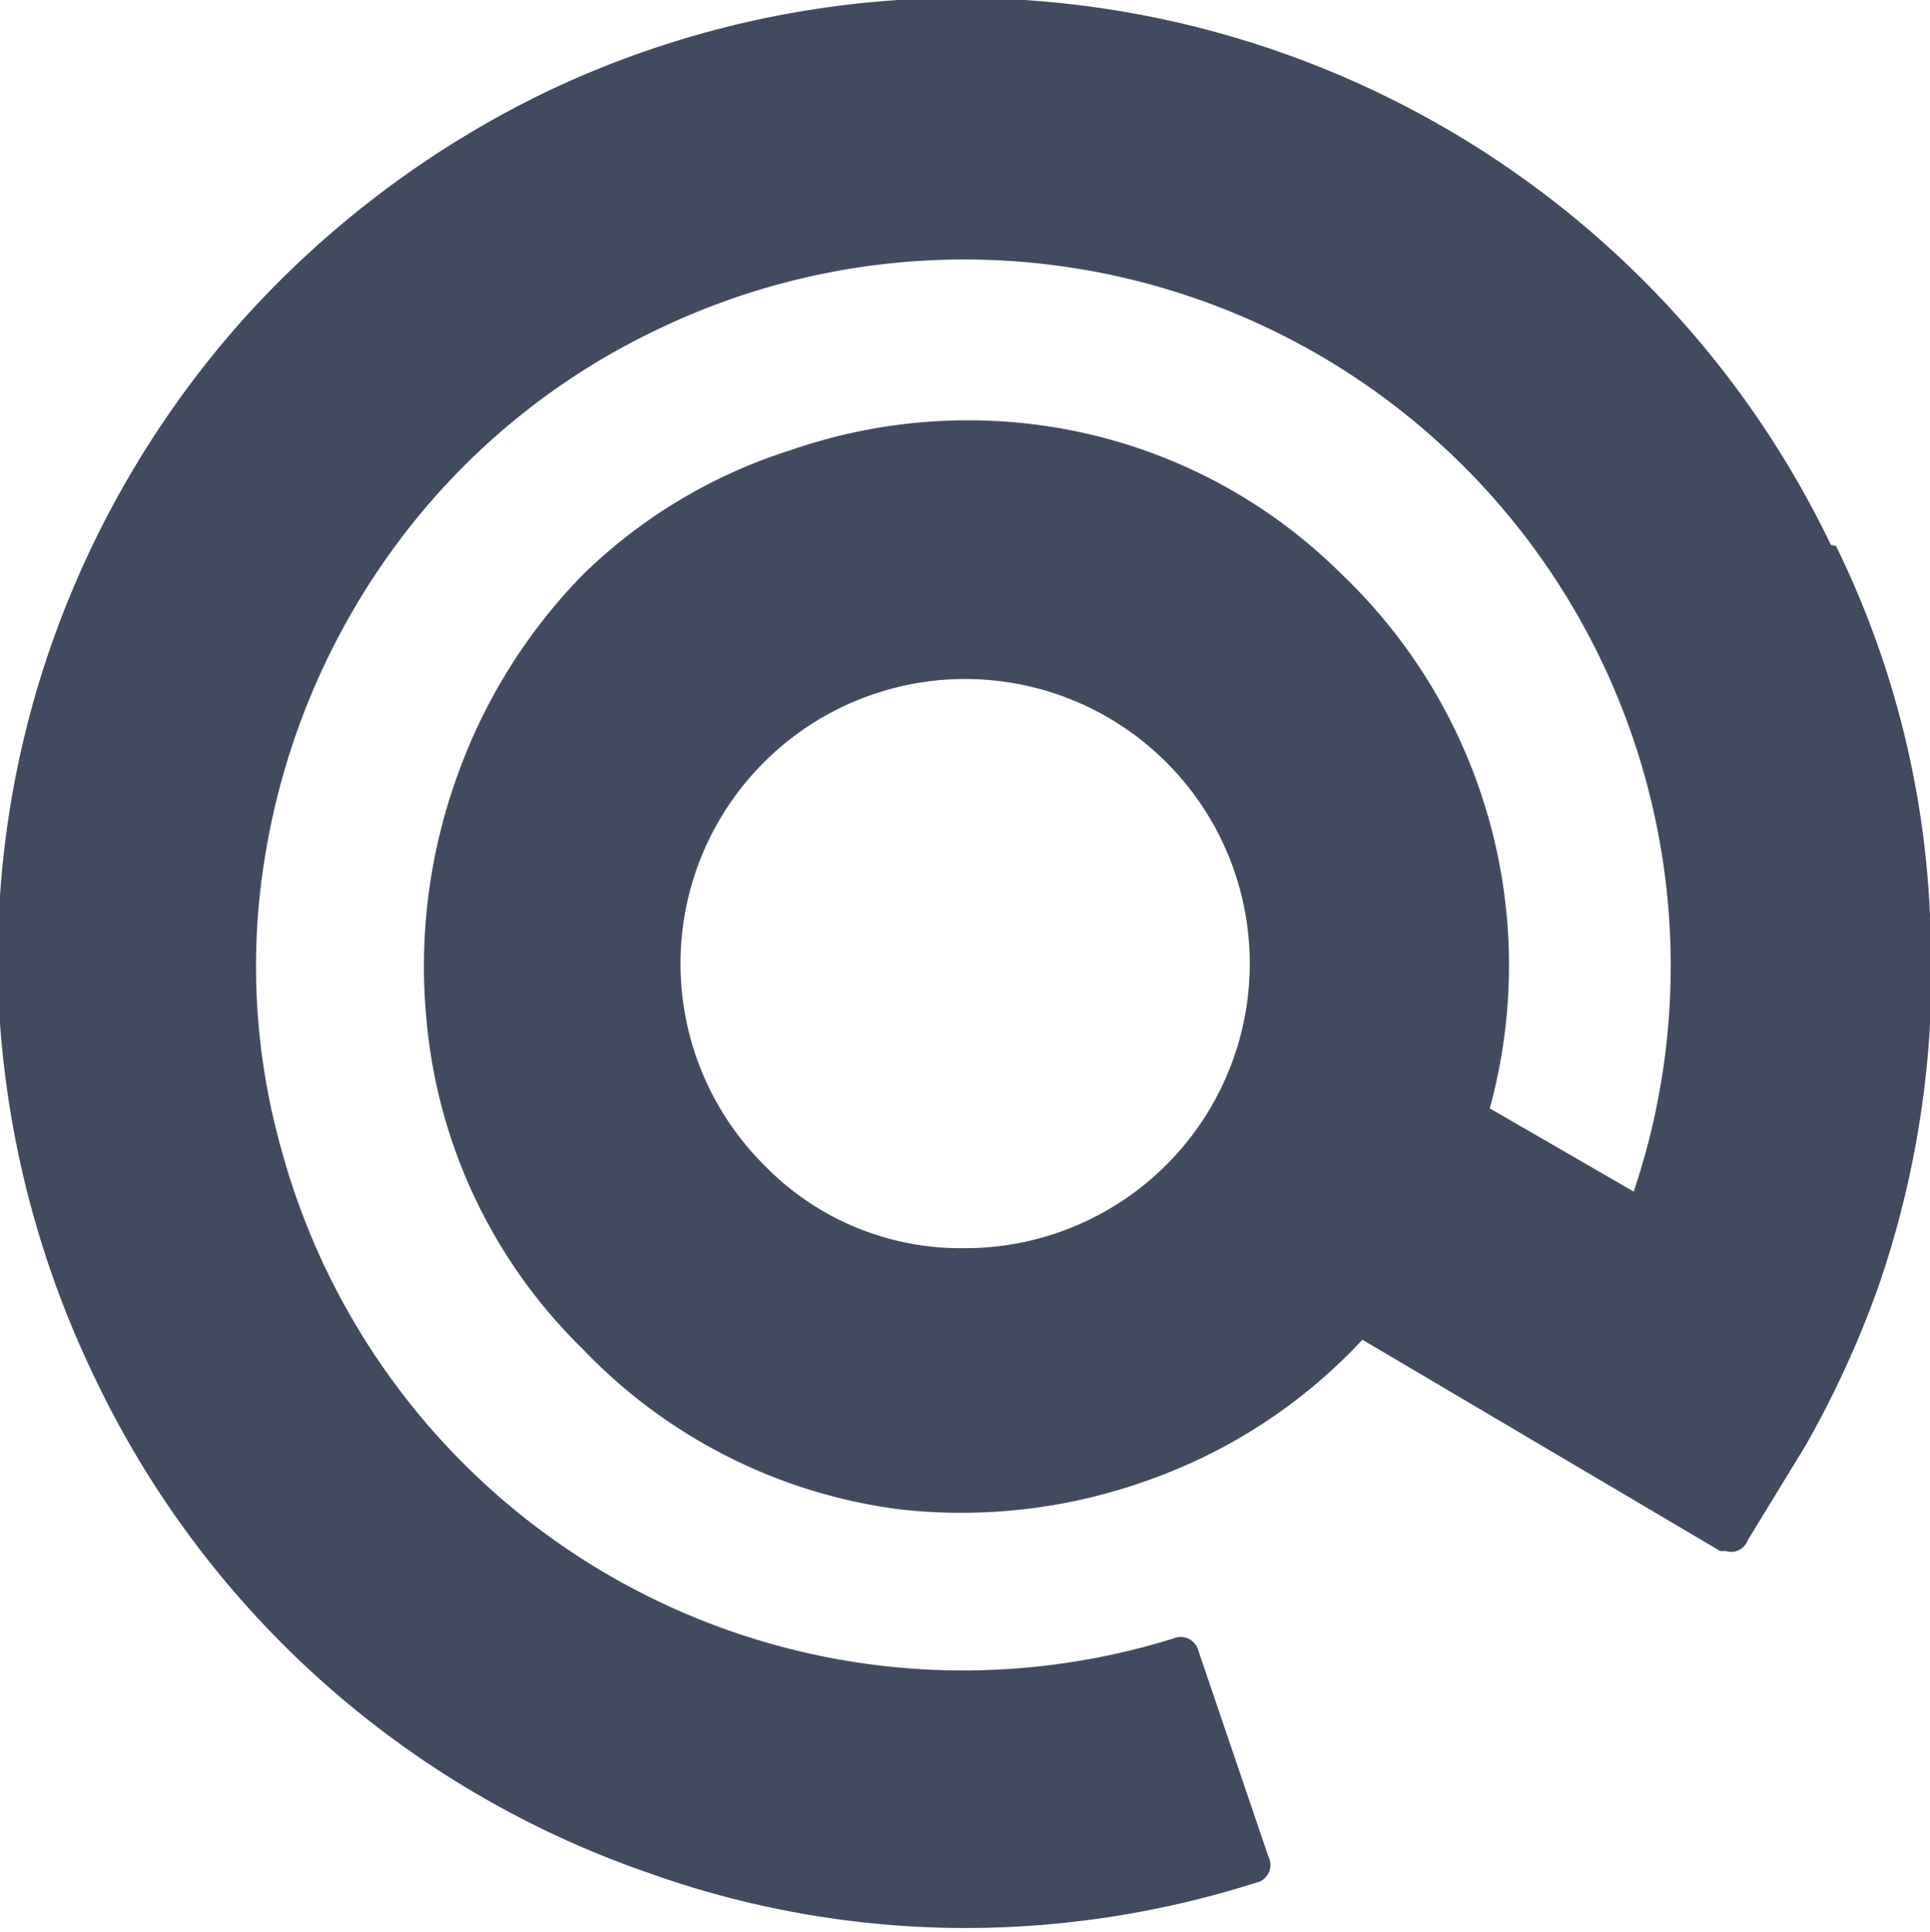 <svg xmlns="http://www.w3.org/2000/svg" width="23.19" height="23.22" viewBox="0 0 23.19 23.22"><defs><style>.a{fill:#424a60;}</style></defs><title>icon-email</title><path class="a" d="M11.59,15a3.42,3.42,0,1,0-2.41-1,3.29,3.29,0,0,0,2.41,1ZM22.06,6.56A11.17,11.17,0,0,1,23.19,11a11.65,11.65,0,0,1-.63,4.49,12,12,0,0,1-.87,1.89L21,18.51a.21.21,0,0,1-.26.13l-.07,0-4.3-2.54a6.43,6.43,0,0,1-2.47,1.65,6.64,6.64,0,0,1-3.08.39A6.39,6.39,0,0,1,7,16.21a6.31,6.31,0,0,1-1.87-3.9,6.73,6.73,0,0,1,.37-3A6.64,6.64,0,0,1,7,6.91,6.27,6.27,0,0,1,9.5,5.41a6.49,6.49,0,0,1,3-.3A6.34,6.34,0,0,1,16.12,6.9a6.5,6.5,0,0,1,1.78,6.42l1.73,1A8.49,8.49,0,0,0,7.92,3.95,8.36,8.36,0,0,0,4.78,6.52a8.62,8.62,0,0,0-1.6,3.8,8.11,8.11,0,0,0,.2,3.49A8.49,8.49,0,0,0,14.1,19.69a.22.22,0,0,1,.29.12v0l.85,2.5a.22.22,0,0,1-.1.3l0,0a11.53,11.53,0,0,1-3.53.56,11.34,11.34,0,0,1-3.84-.67,11.53,11.53,0,0,1-6.62-5.92A11.72,11.72,0,0,1,0,12.3,11.47,11.47,0,0,1,.62,7.74a11.69,11.69,0,0,1,2.3-3.9A11.82,11.82,0,0,1,6.55,1.11,11.59,11.59,0,0,1,22,6.55h0Z"/></svg>